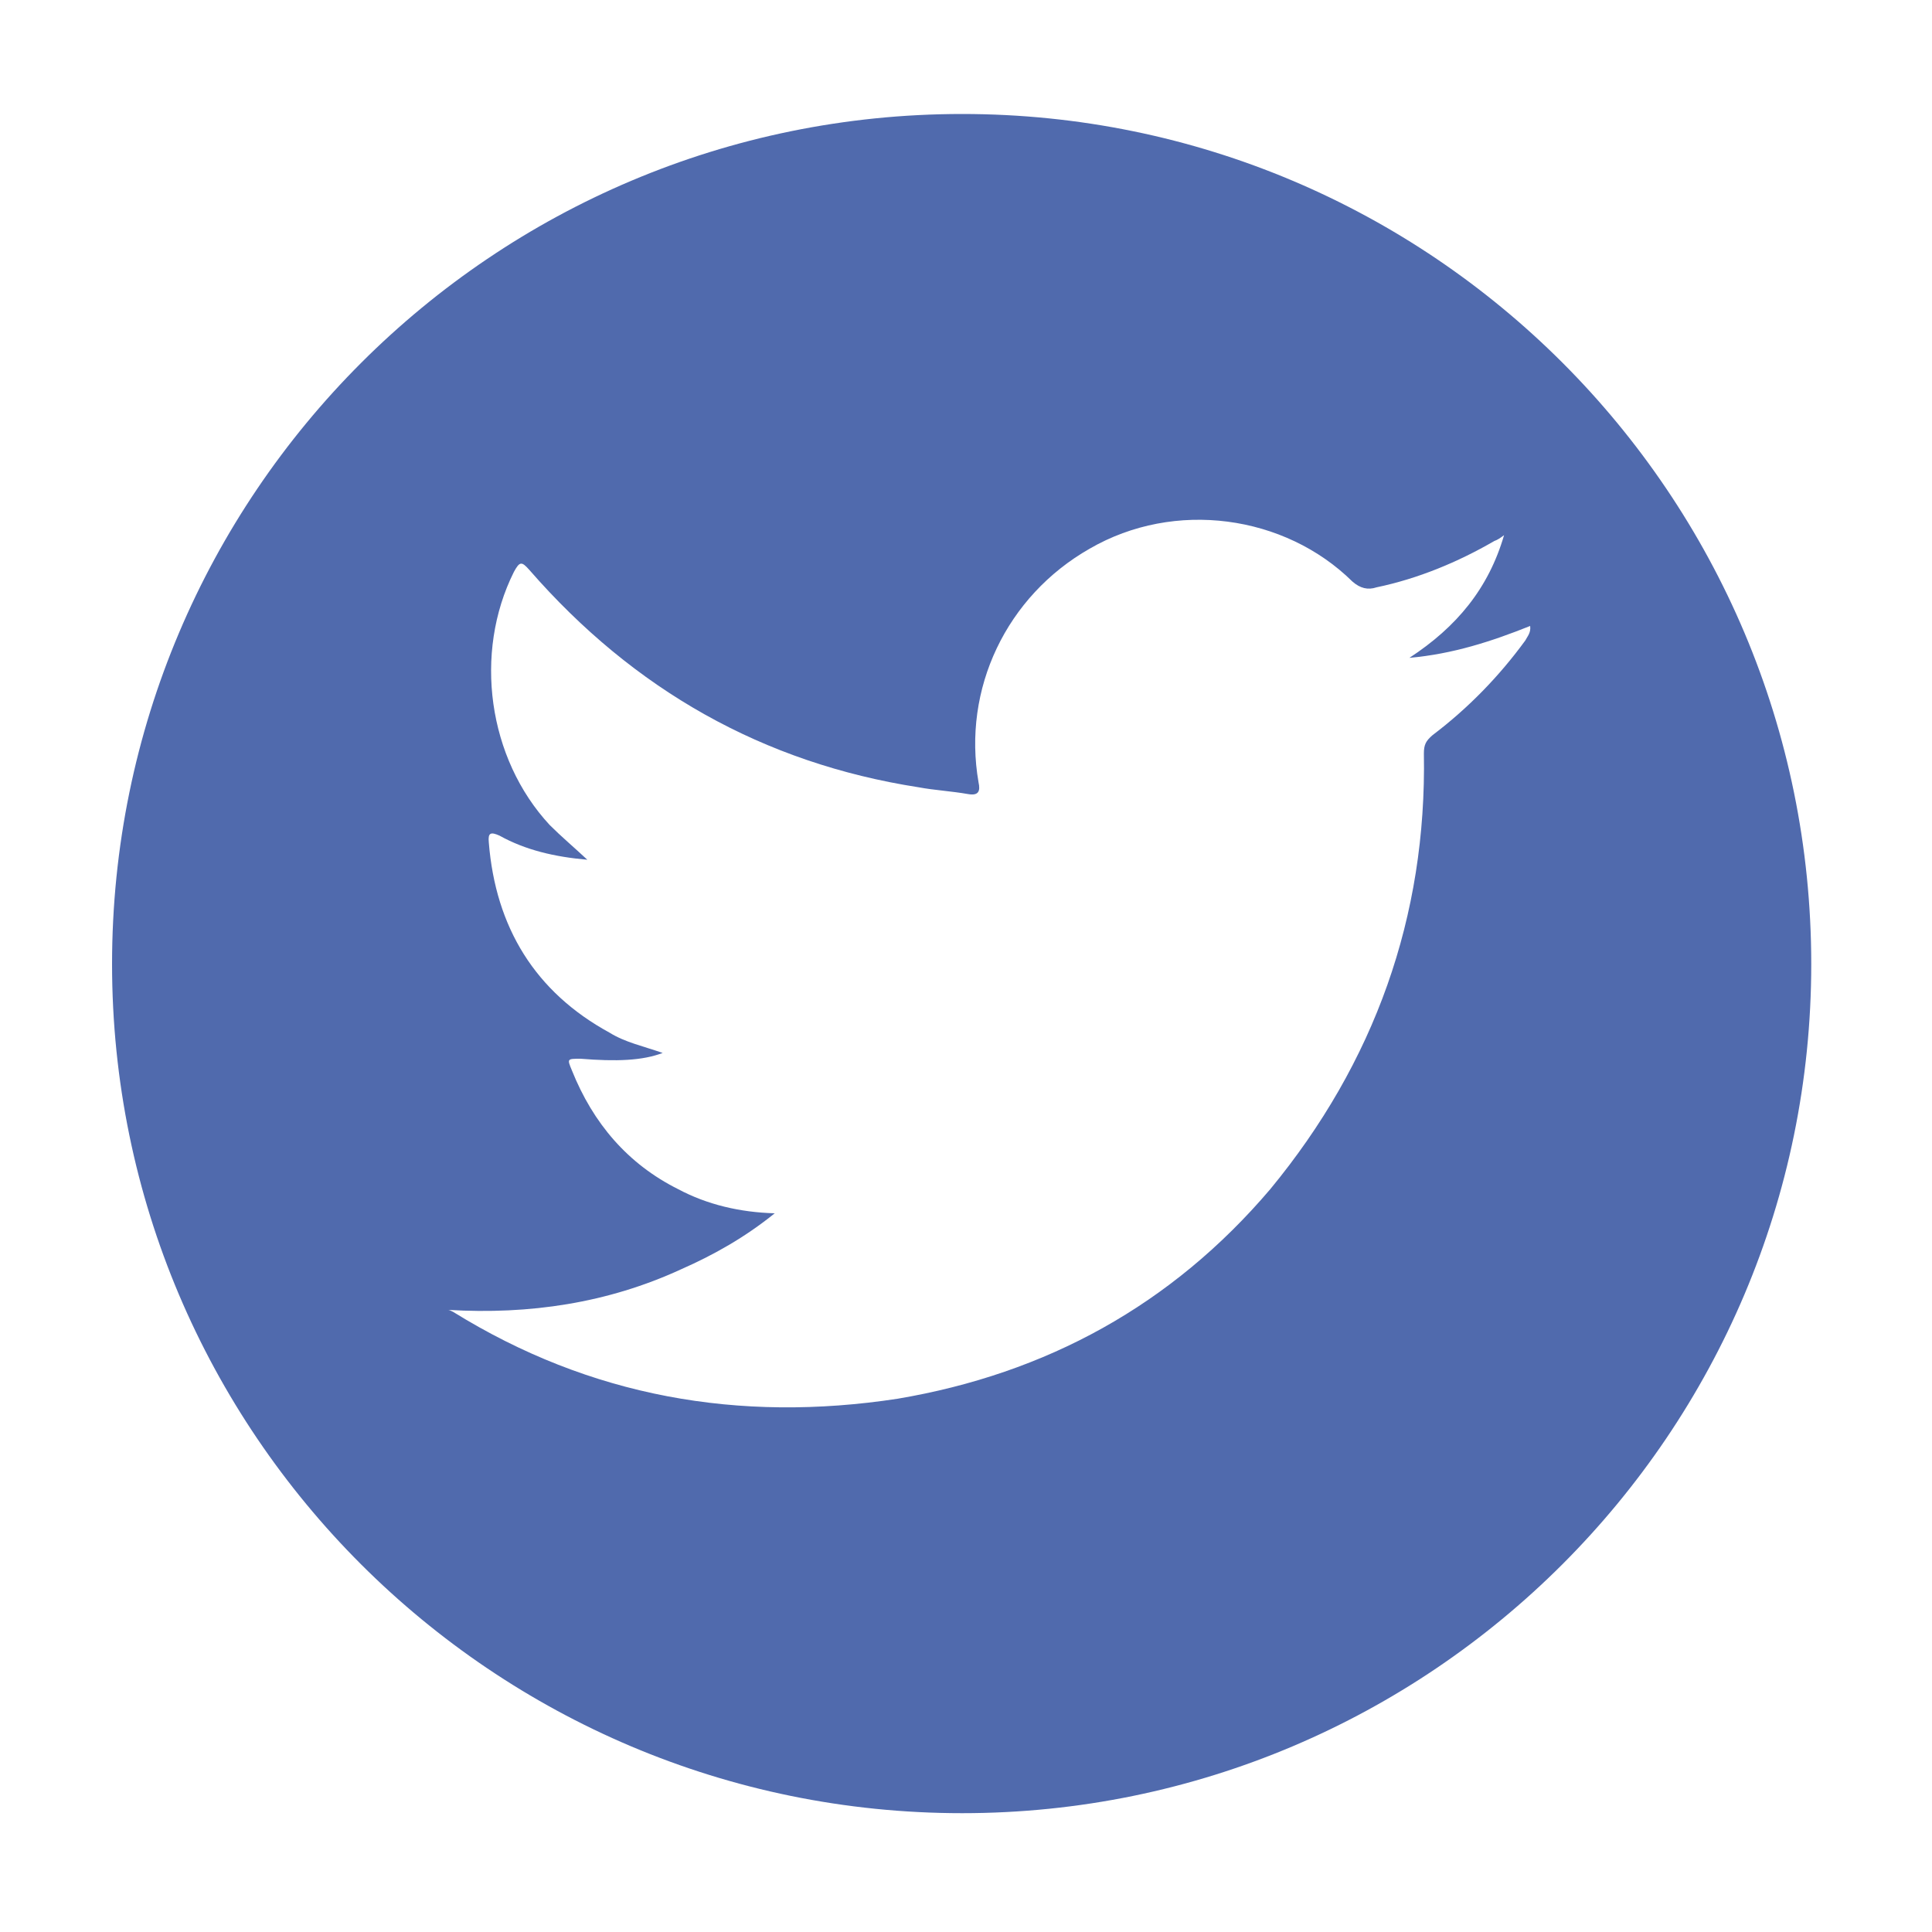 <?xml version="1.0" encoding="utf-8"?>
<!-- Generator: Adobe Illustrator 25.4.1, SVG Export Plug-In . SVG Version: 6.00 Build 0)  -->
<svg version="1.1" id="Capa_1" xmlns="http://www.w3.org/2000/svg" xmlns:xlink="http://www.w3.org/1999/xlink" x="0px" y="0px"
	 viewBox="0 0 200 200" style="enable-background:new 0 0 200 200;" xml:space="preserve">
<style type="text/css">
	.st0{fill:#506AAD;}
</style>
<path class="st0" d="M99.6,11.8c-48.6,0-88,39.4-88,88c0,48.5,39.4,87.9,88,87.9c48.5,0,87.9-39.4,87.9-87.9
	C187.5,51.1,148.1,11.8,99.6,11.8z M157.9,66.3c-2.7,3.7-5.9,7-9.6,9.8c-0.7,0.6-0.9,1-0.9,1.9c0.3,16.9-5.1,32-15.9,45.1
	c-10.2,12-23.2,19.1-38.6,21.7c-16.4,2.5-31.8-0.2-46-9c-0.2-0.1-0.4-0.2-0.5-0.2c8.4,0.5,16.5-0.7,24.1-4.2
	c3.4-1.5,6.6-3.3,9.7-5.8c-3.6-0.1-7-0.9-10-2.5c-5.2-2.6-8.8-6.8-11-12.3c-0.5-1.2-0.5-1.2,0.9-1.2c3.7,0.3,6.4,0.2,8.5-0.6
	c-2-0.7-3.9-1.1-5.5-2.1c-7.7-4.2-11.8-10.9-12.5-19.7c-0.1-1,0.2-1.1,1.1-0.7c2.7,1.5,5.7,2.2,9.1,2.5c-1.5-1.4-2.7-2.4-3.9-3.6
	c-6.4-6.9-7.9-17.8-3.7-26.2c0.6-1.1,0.8-1.1,1.6-0.2C65.6,71.4,79,79,95.1,81.5c1.6,0.3,3.4,0.4,5.1,0.7c1.1,0.2,1.3-0.3,1.1-1.2
	c-1.7-9.7,2.9-19.3,11.5-24.2c8.8-5.1,20.2-3.5,27.2,3.4c0.8,0.7,1.6,0.9,2.5,0.6c4.3-0.9,8.4-2.6,12.2-4.8c0.3-0.1,0.6-0.3,1-0.6
	c-1.6,5.5-4.9,9.5-9.8,12.7c4.5-0.4,8.5-1.7,12.5-3.3C158.5,65.5,158.1,65.9,157.9,66.3z"/>
</svg>
